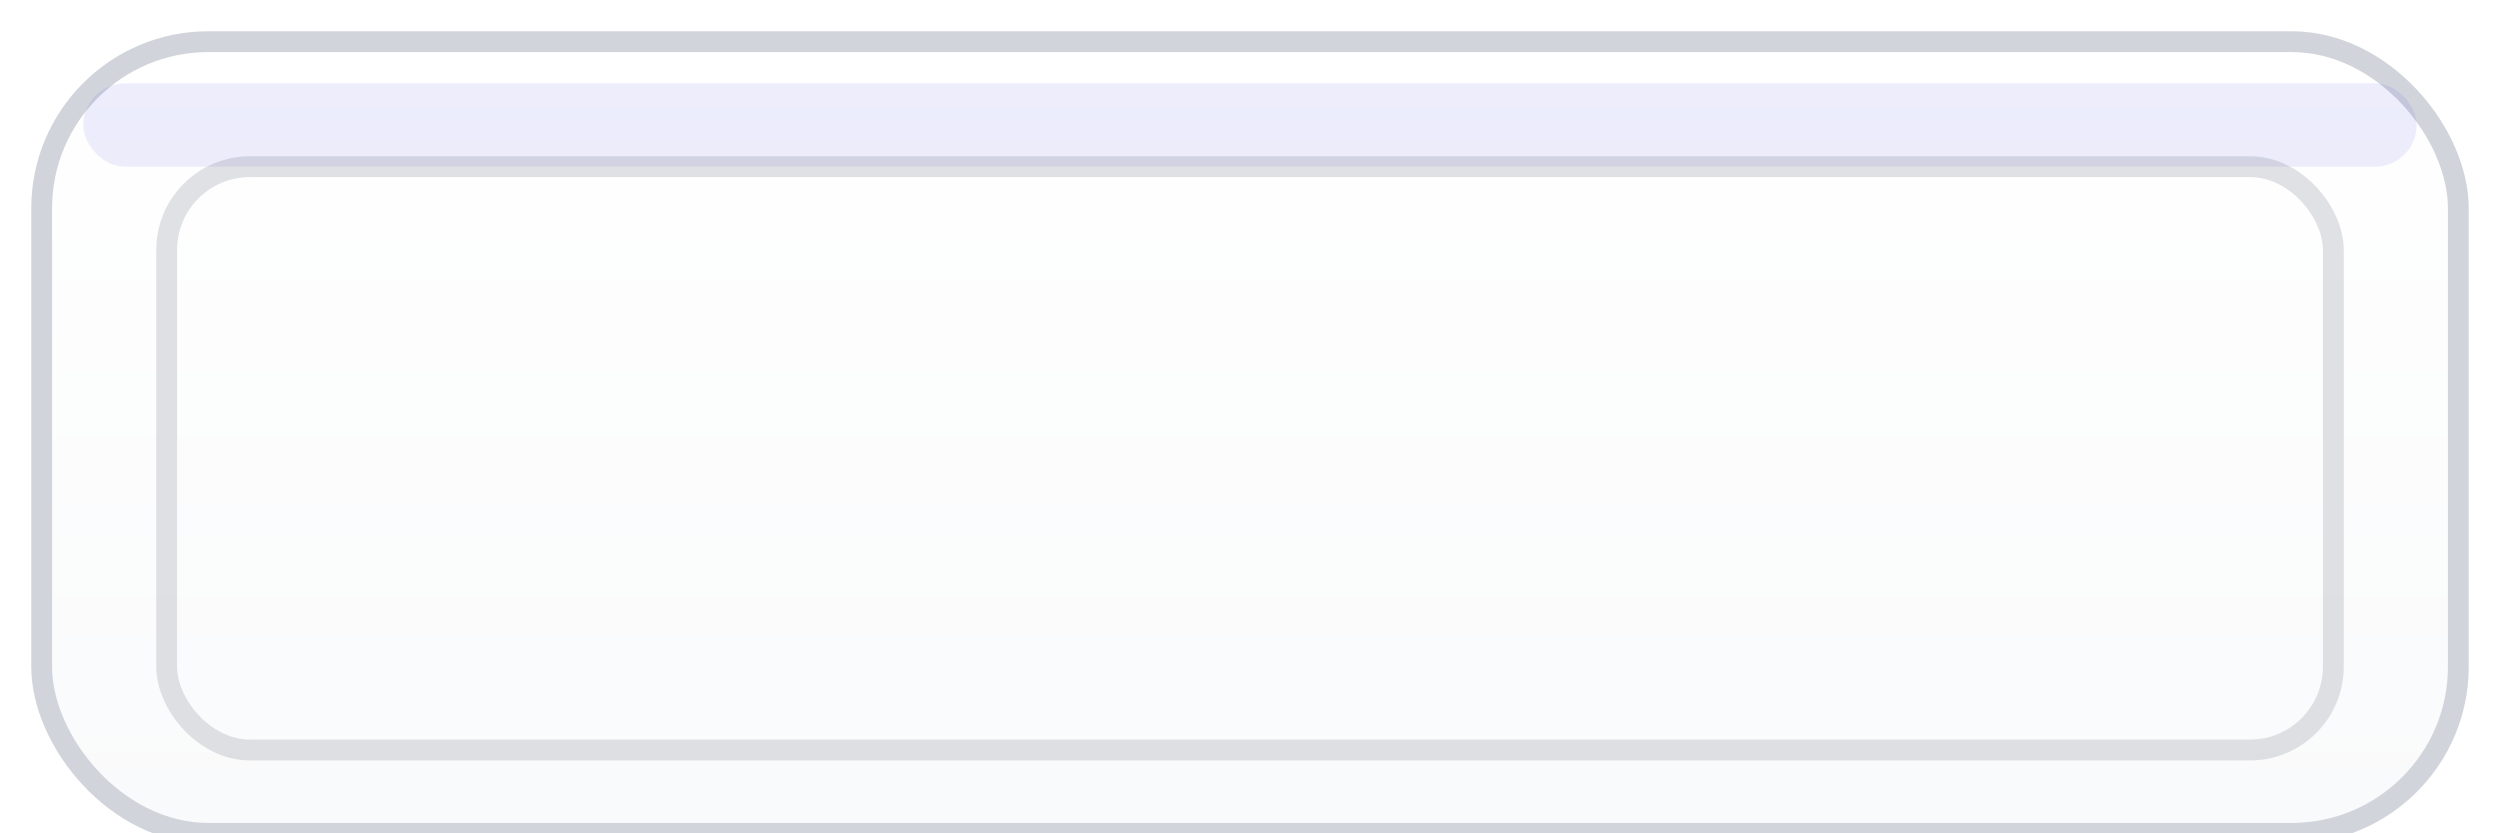 <?xml version="1.0" encoding="UTF-8"?>
<svg width="120" height="40" viewBox="0 0 120 40" xmlns="http://www.w3.org/2000/svg">
  <defs>
    <linearGradient id="tabGradient" x1="0%" y1="0%" x2="0%" y2="100%">
      <stop offset="0%" style="stop-color:#FFFFFF;stop-opacity:1" />
      <stop offset="100%" style="stop-color:#F9FAFB;stop-opacity:1" />
    </linearGradient>
    <linearGradient id="activeTabGradient" x1="0%" y1="0%" x2="0%" y2="100%">
      <stop offset="0%" style="stop-color:#4F46E5;stop-opacity:1" />
      <stop offset="100%" style="stop-color:#3730A3;stop-opacity:1" />
    </linearGradient>
    <filter id="tabShadow" x="-20%" y="-20%" width="140%" height="140%">
      <feDropShadow dx="0" dy="1" stdDeviation="1" flood-color="#000000" flood-opacity="0.1"/>
    </filter>
  </defs>
  
  <!-- Tab Background -->
  <rect x="2" y="2" width="116" height="38" rx="8" ry="8" 
        fill="url(#tabGradient)" 
        stroke="#D1D5DB" 
        stroke-width="1"
        filter="url(#tabShadow)"/>
  
  <!-- Active State Indicator (initially hidden) -->
  <rect x="2" y="2" width="116" height="38" rx="8" ry="8" 
        fill="url(#activeTabGradient)" 
        stroke="#312E81" 
        stroke-width="1"
        opacity="0"/>
  
  <!-- Tab Top Border -->
  <rect x="4" y="4" width="112" height="4" rx="2" ry="2" 
        fill="rgba(79,70,229,0.1)"/>
  
  <!-- Tab Content Area -->
  <rect x="8" y="8" width="104" height="28" rx="4" ry="4" 
        fill="none" 
        stroke="rgba(107,114,128,0.2)" 
        stroke-width="1"/>
  
  <!-- Hover Effect -->
  <rect x="4" y="4" width="112" height="32" rx="6" ry="6" 
        fill="rgba(79,70,229,0.05)" 
        opacity="0"/>
</svg>
